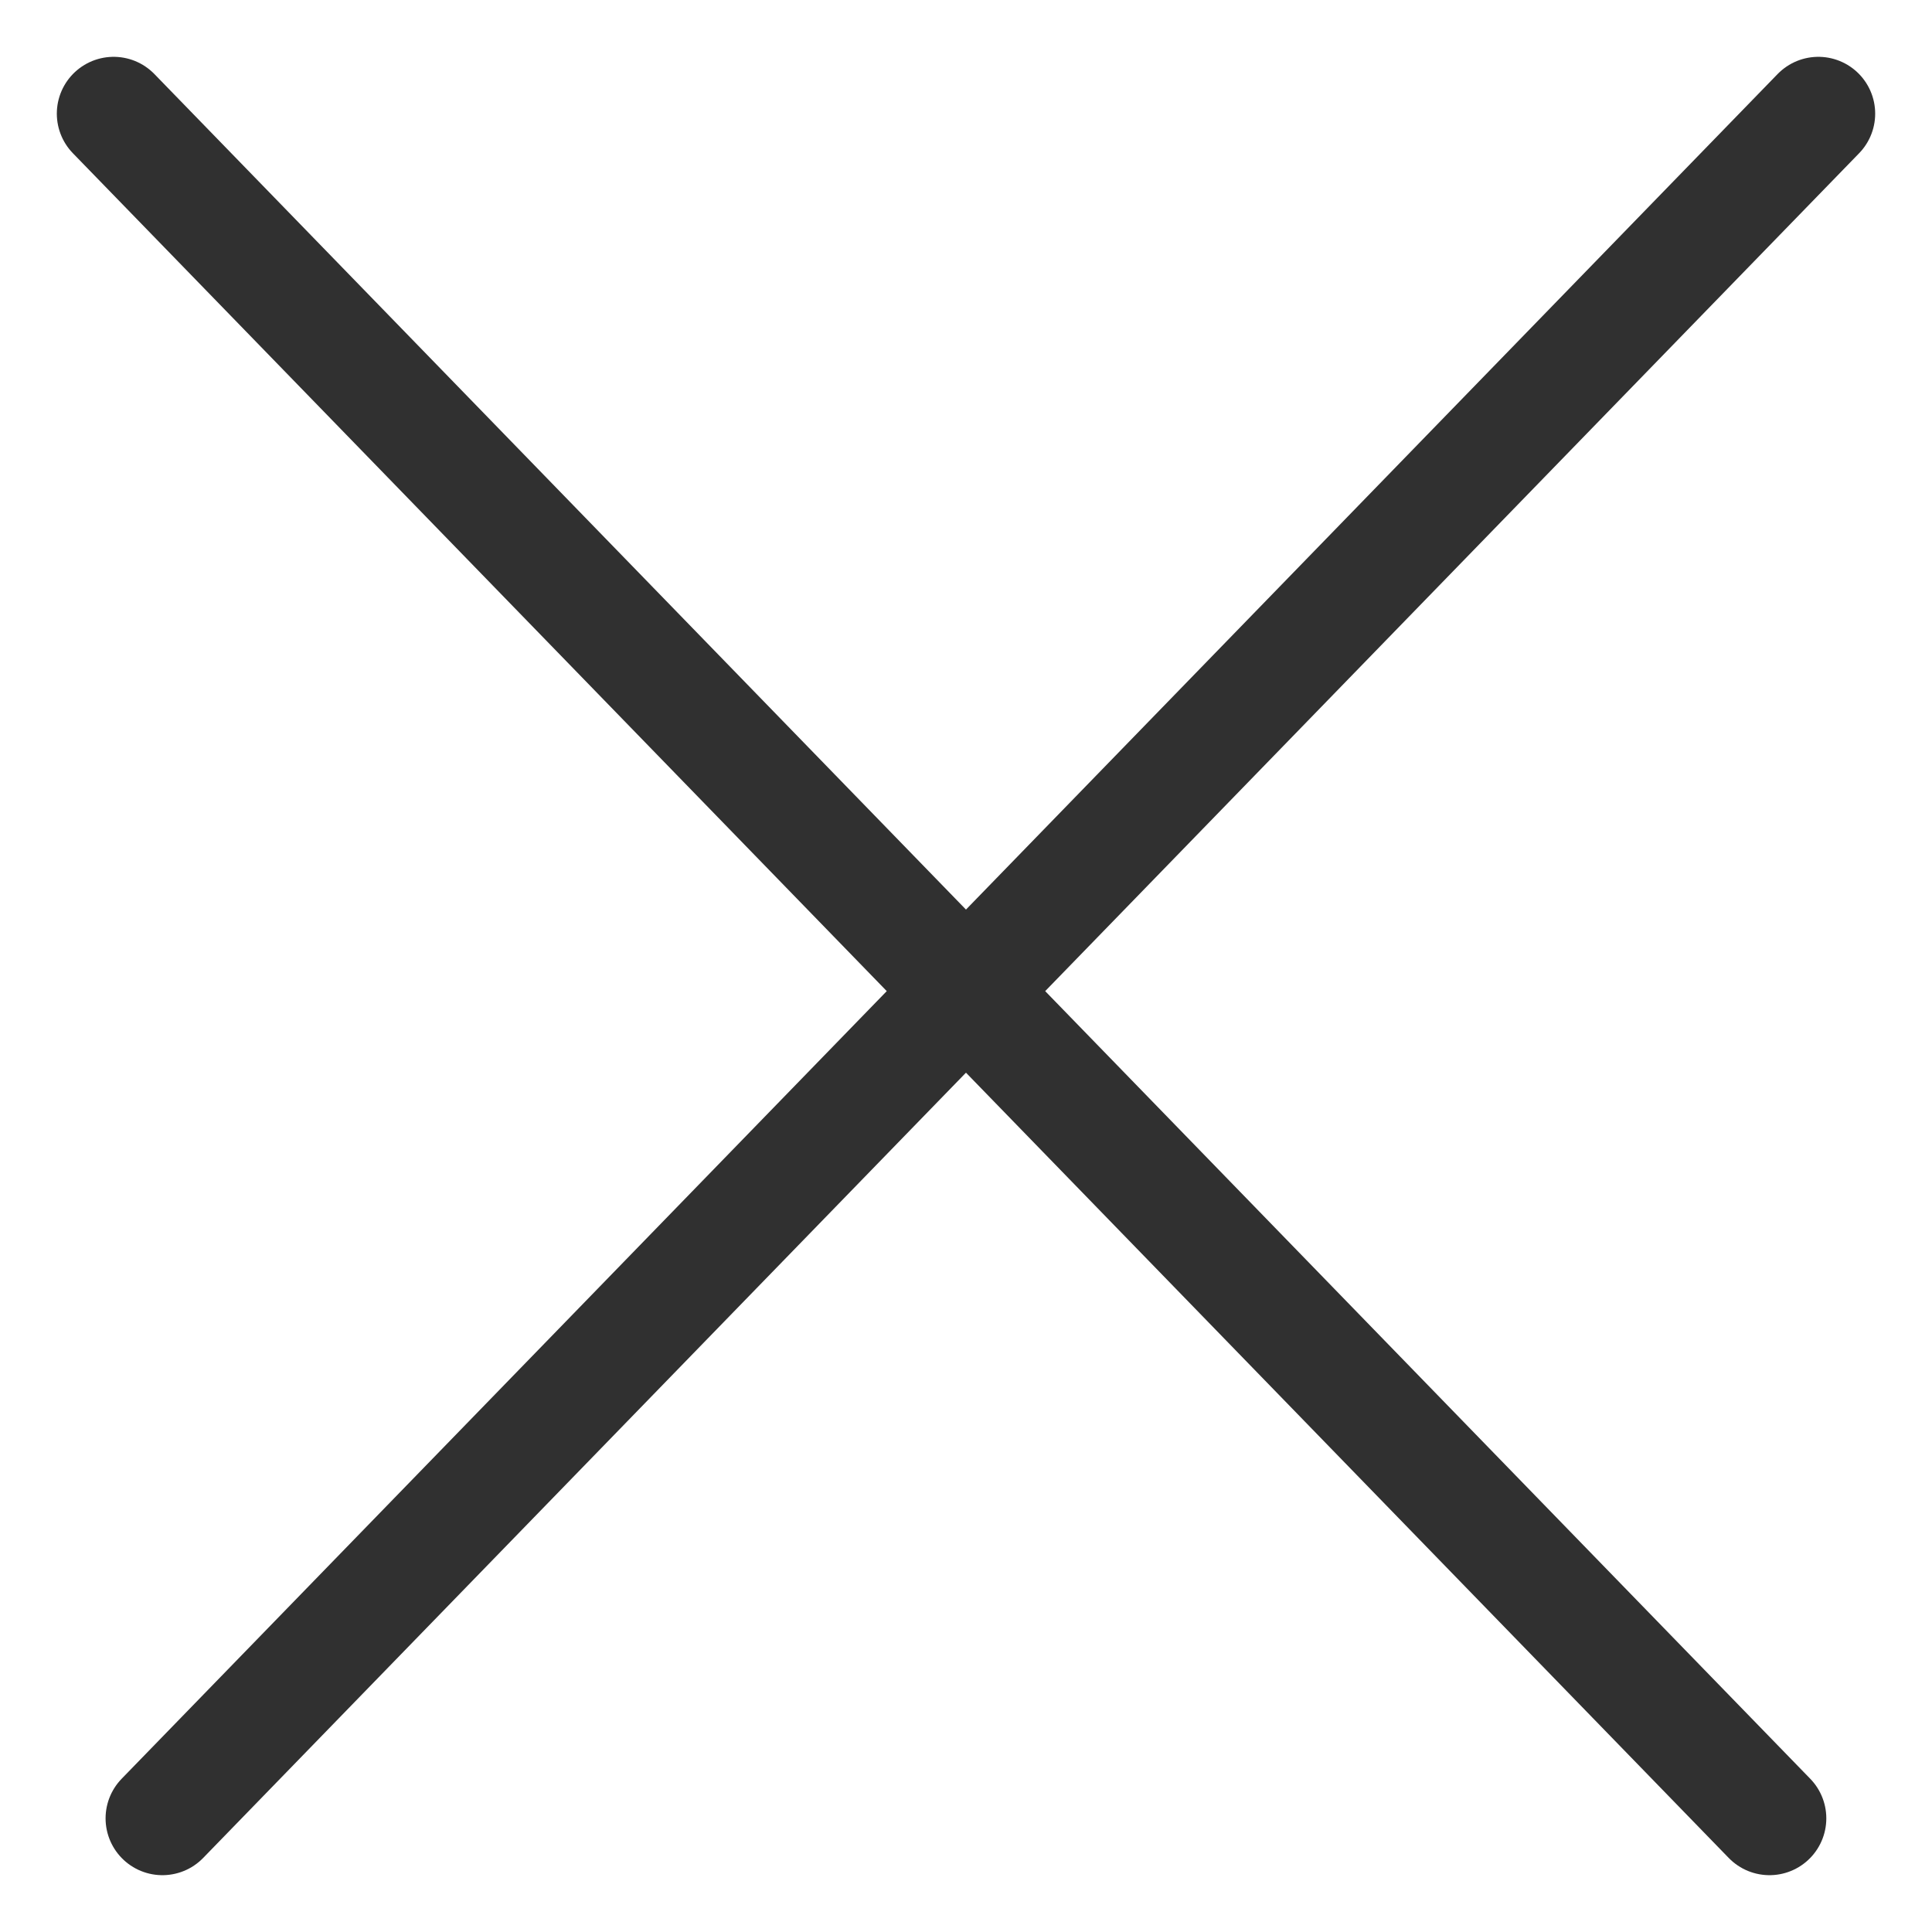 <svg width="17" height="17" viewBox="0 0 17 17" fill="none" xmlns="http://www.w3.org/2000/svg">
<path d="M16 1L1.429 16" stroke="#303030" stroke-linecap="round"/>
<path d="M15.57 16L1 1" stroke="#303030" stroke-linecap="round"/>
</svg>
